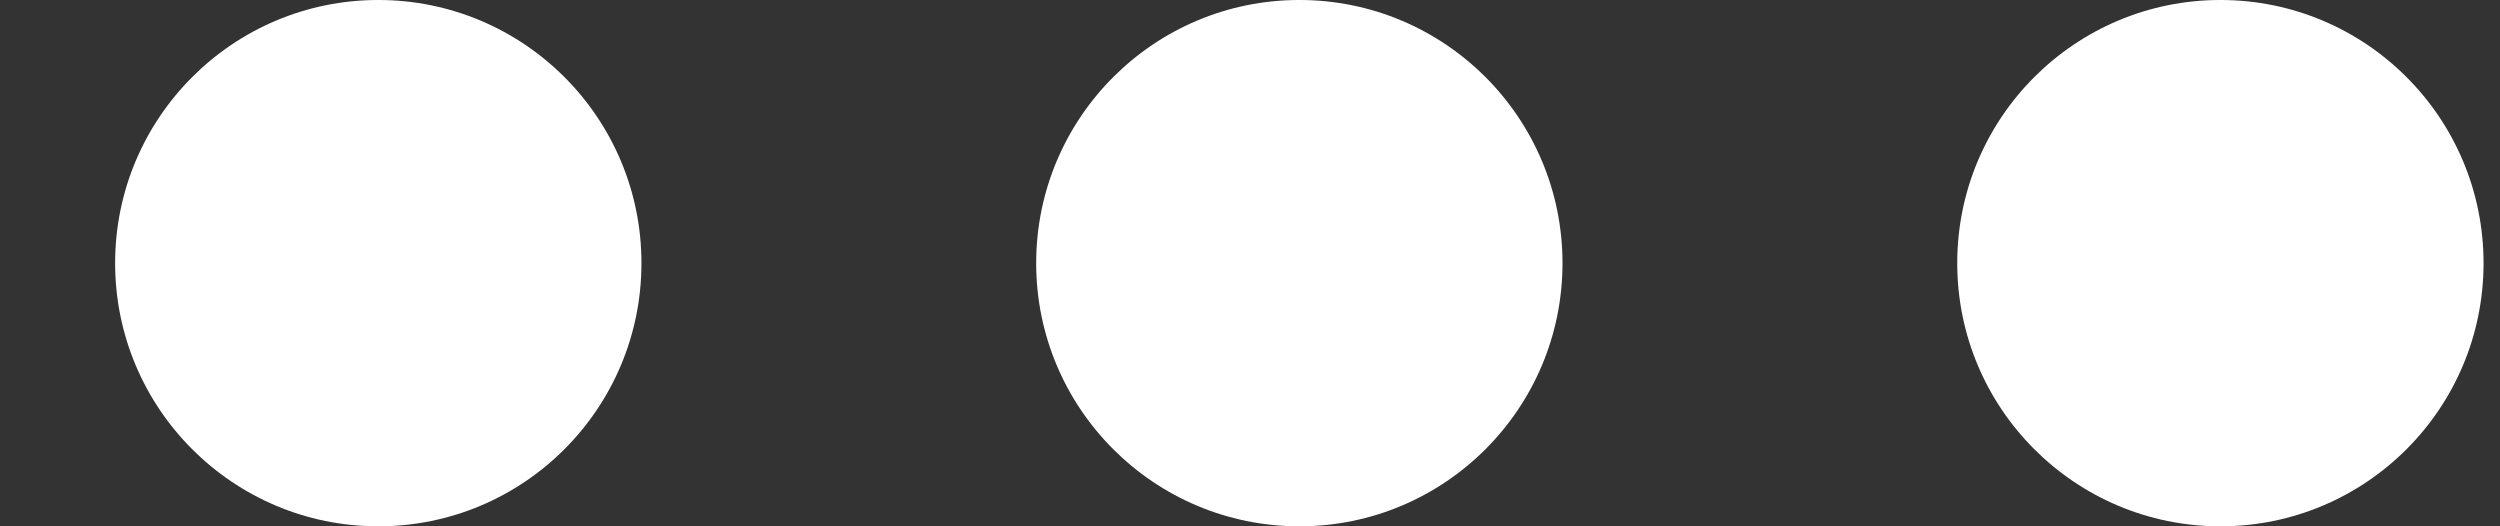 <svg width="19" height="4" viewBox="0 0 19 4" fill="none" xmlns="http://www.w3.org/2000/svg">
<rect x="0" y="0" width="19" height="4" fill="#333333" stroke="none"/>
<path fill-rule="evenodd" clip-rule="evenodd" d="M9.875 -6.10352e-05C8.771 -6.10352e-05 7.875 0.895 7.875 2C7.875 3.105 8.771 4 9.875 4C10.98 4 11.875 3.105 11.875 2C11.875 0.895 10.98 -6.10352e-05 9.875 -6.10352e-05ZM2.875 -6.10352e-05C1.771 -6.10352e-05 0.875 0.895 0.875 2C0.875 3.105 1.771 4 2.875 4C3.98 4 4.875 3.105 4.875 2C4.875 0.895 3.98 -6.10352e-05 2.875 -6.10352e-05ZM16.875 -6.10352e-05C15.771 -6.10352e-05 14.875 0.895 14.875 2C14.875 3.105 15.771 4 16.875 4C17.98 4 18.875 3.105 18.875 2C18.875 0.895 17.98 -6.10352e-05 16.875 -6.10352e-05Z" fill="white"/>
</svg>
